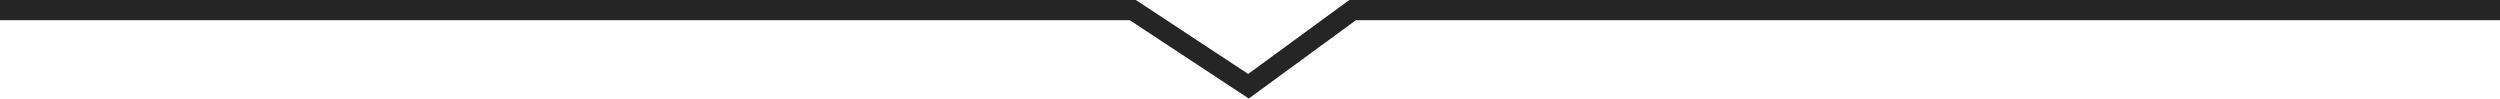 <svg xmlns="http://www.w3.org/2000/svg" width="371.085" height="14.621" viewBox="0 0 371.085 14.621">
  <path id="パス_1856" data-name="パス 1856" d="M4493.588,886h168.149l17.168,11.3L4694.36,886h170.313" transform="translate(-4493.588 -884.5)" fill="none" stroke="#252525" stroke-width="3"/>
</svg>
